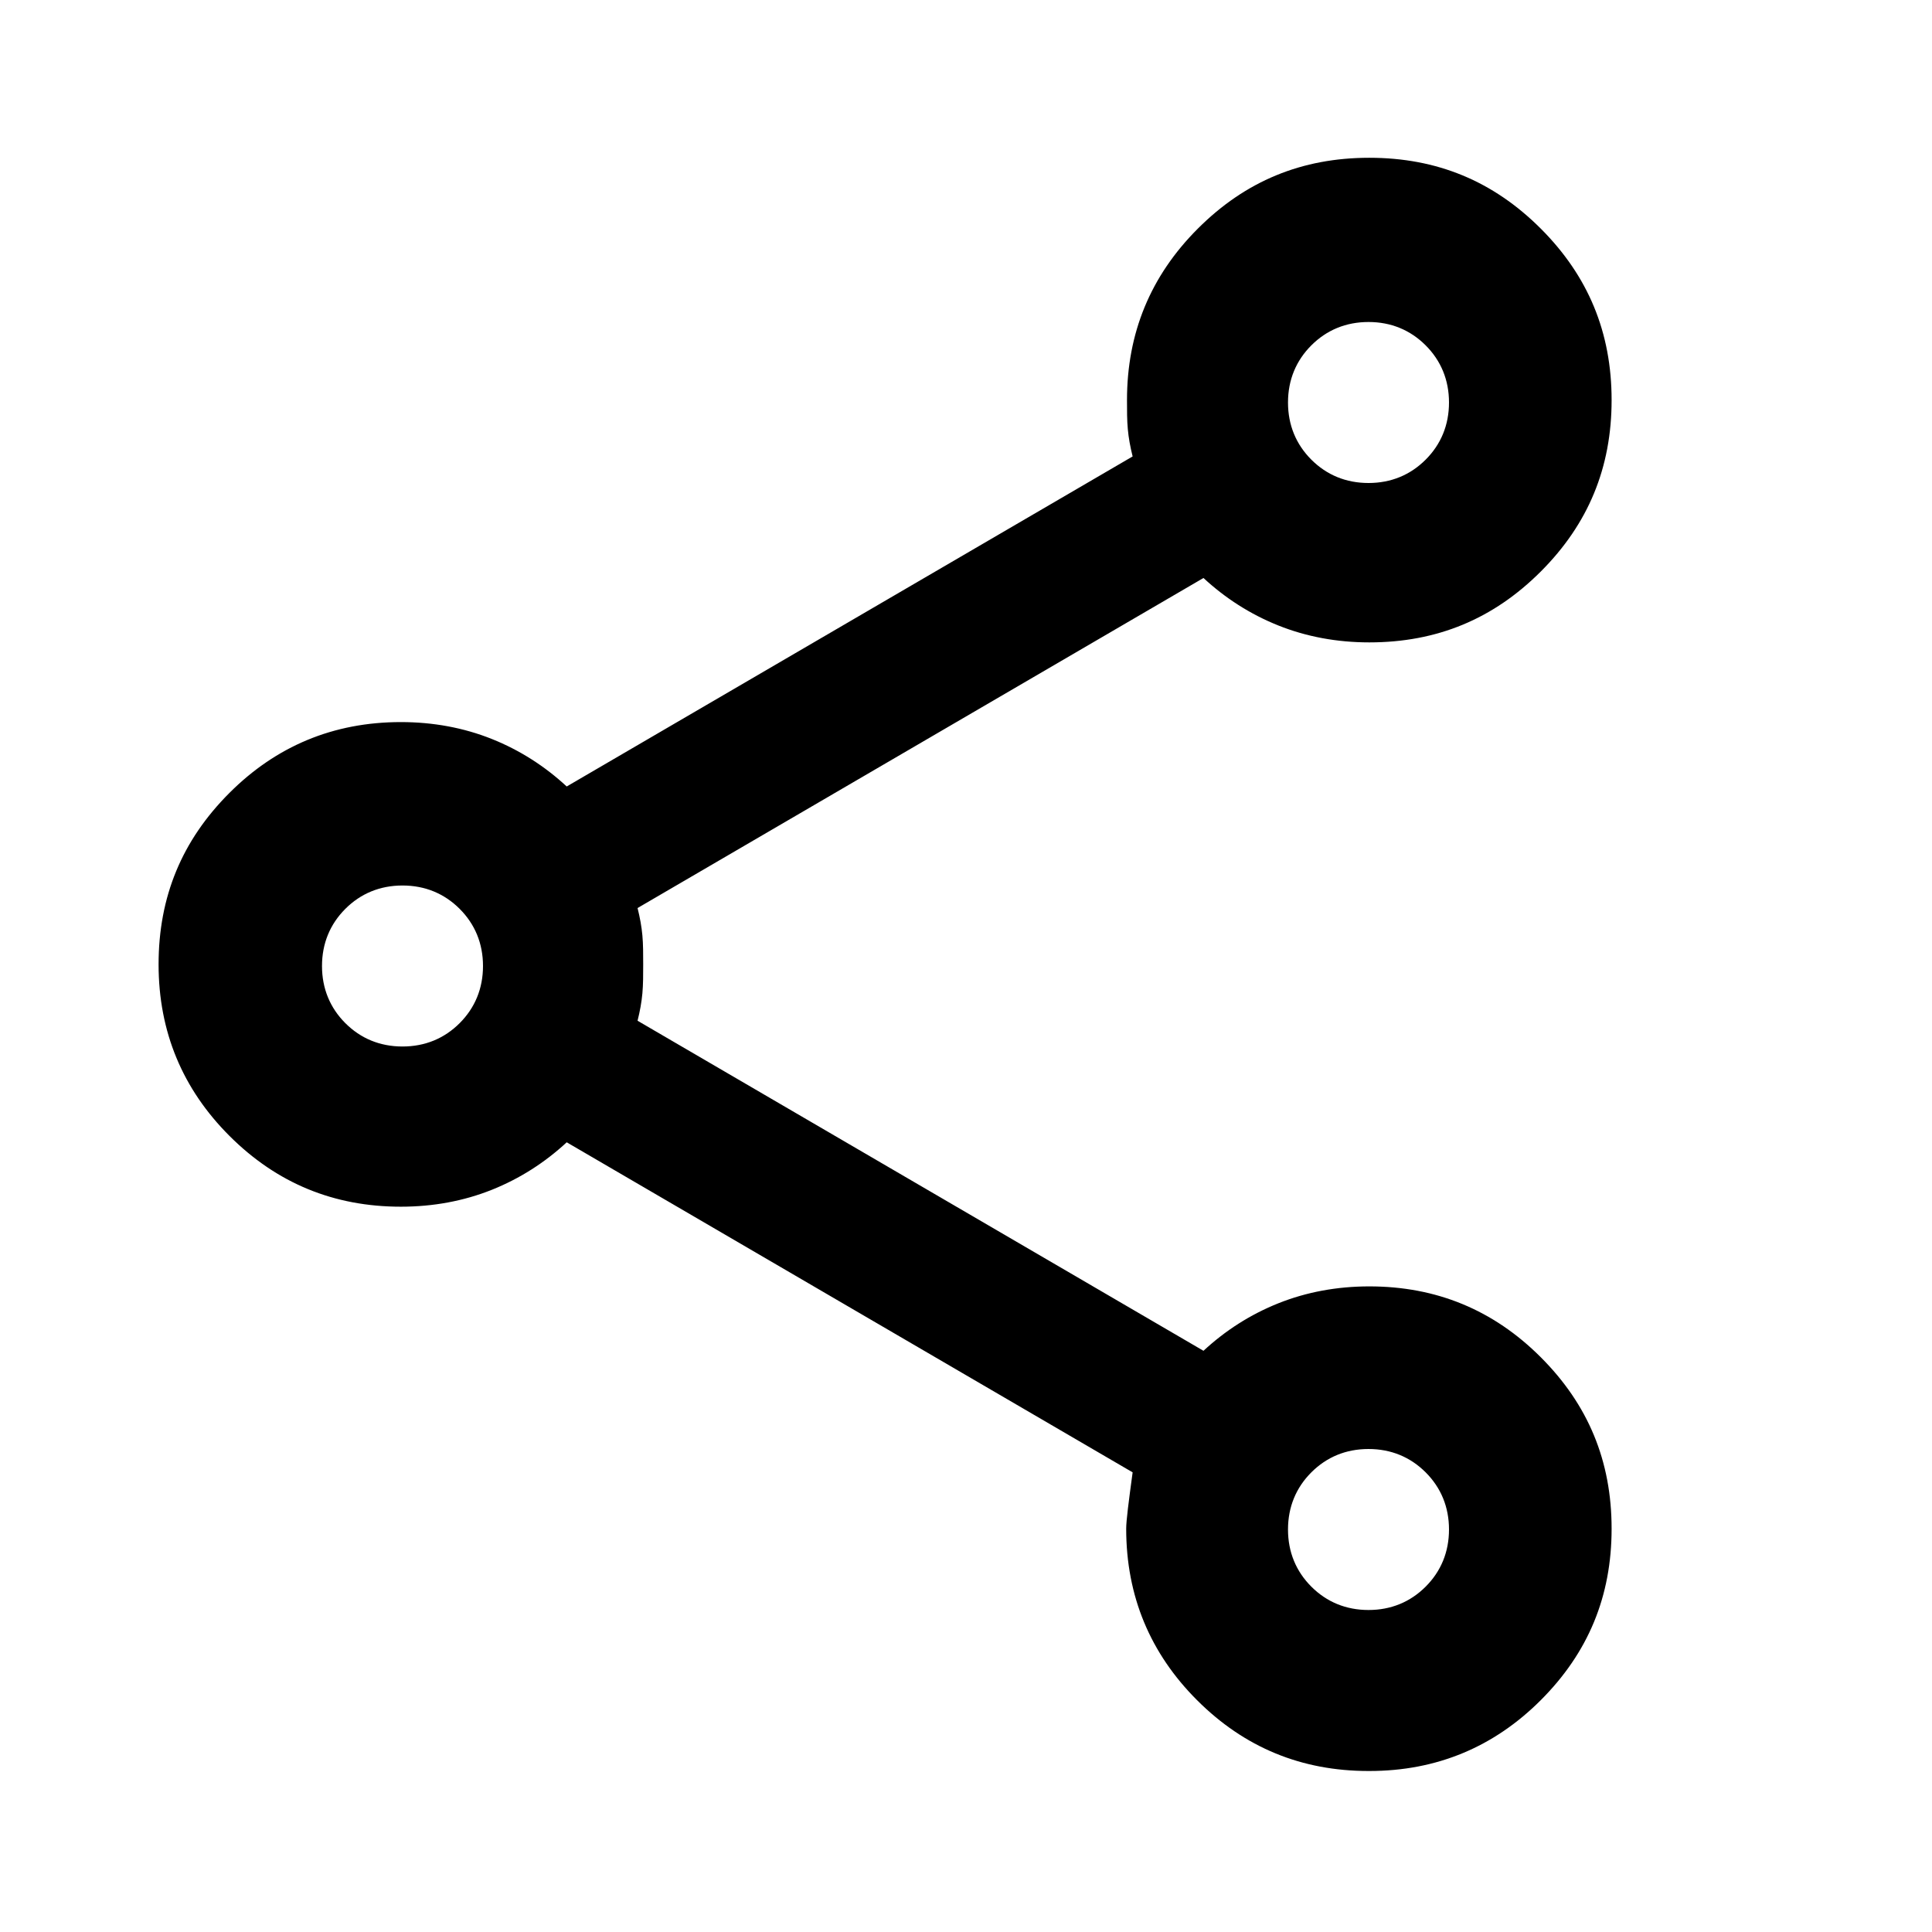 <?xml version="1.0" encoding="UTF-8"?>
<svg id="Layer_1" data-name="Layer 1" xmlns="http://www.w3.org/2000/svg" viewBox="0 0 24 24">
  <defs>
    <style>
      .cls-1 {
        fill: #000000;
        stroke-width: 0px;
      }
    </style>
  </defs>
  <path class="cls-1" d="M17,22c-.83,0-1.54-.29-2.13-.88-.58-.58-.88-1.29-.88-2.13,0-.1.03-.33.08-.7l-7.03-4.1c-.27.25-.58.45-.93.59s-.73.21-1.13.21c-.83,0-1.54-.29-2.13-.88-.58-.58-.88-1.29-.88-2.13s.29-1.54.88-2.13c.58-.58,1.29-.88,2.13-.88.4,0,.78.07,1.13.21s.66.34.93.59l7.03-4.1c-.03-.12-.05-.23-.06-.34s-.01-.23-.01-.36c0-.83.29-1.54.88-2.13s1.29-.88,2.13-.88,1.54.29,2.13.88.88,1.29.88,2.13-.29,1.54-.88,2.13-1.29.88-2.13.88c-.4,0-.78-.07-1.13-.21s-.66-.34-.93-.59l-7.03,4.1c.03.12.05.23.06.34s.01.23.01.36,0,.25-.01.36-.03.22-.06.34l7.03,4.1c.27-.25.58-.45.93-.59s.73-.21,1.13-.21c.83,0,1.54.29,2.13.88s.88,1.29.88,2.13-.29,1.54-.88,2.13c-.58.58-1.29.88-2.13.88ZM17,20c.28,0,.52-.1.71-.29s.29-.43.29-.71-.1-.52-.29-.71-.43-.29-.71-.29-.52.1-.71.29-.29.43-.29.71.1.52.29.71.43.29.71.29ZM5,13c.28,0,.52-.1.71-.29s.29-.43.29-.71-.1-.52-.29-.71c-.19-.19-.43-.29-.71-.29s-.52.1-.71.29c-.19.19-.29.43-.29.71s.1.52.29.71.43.29.71.29ZM17,6c.28,0,.52-.1.71-.29s.29-.43.29-.71-.1-.52-.29-.71-.43-.29-.71-.29-.52.1-.71.29-.29.43-.29.71.1.52.29.71.43.29.71.29Z"/>
</svg>